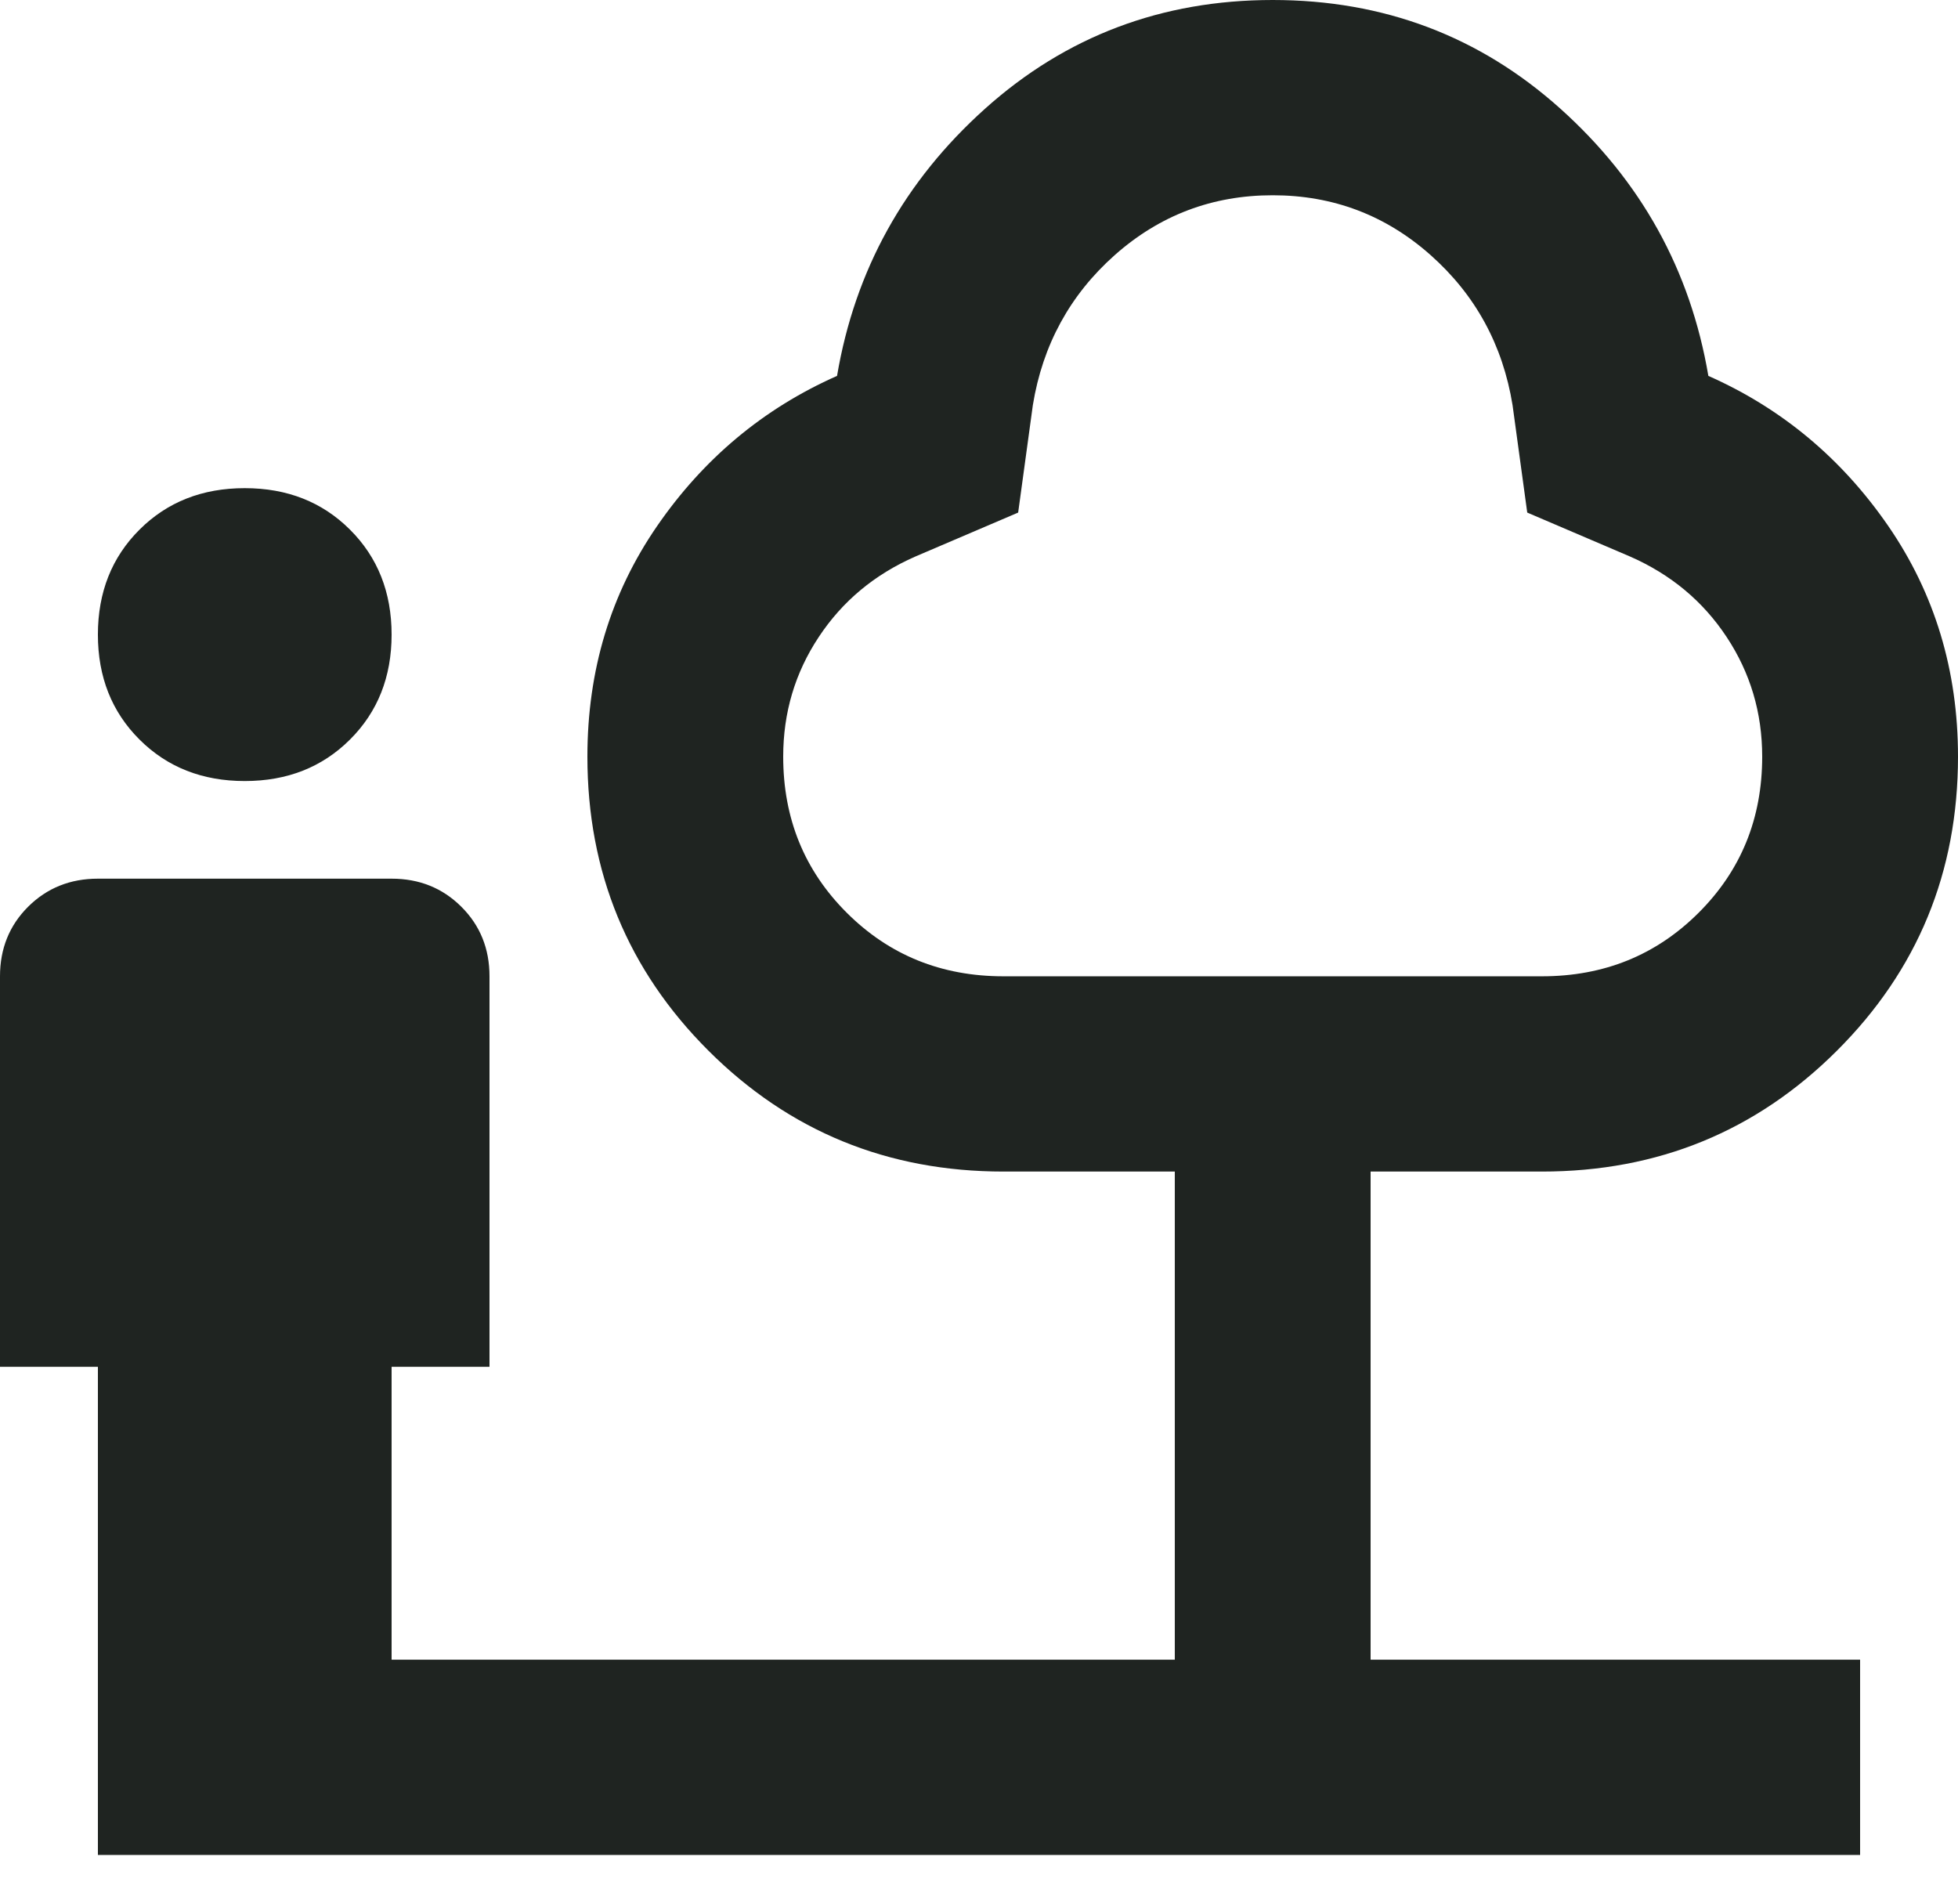 <svg width="36" height="35" viewBox="0 0 36 35" fill="none" xmlns="http://www.w3.org/2000/svg">
<path d="M4.5 14.36C3.72 14.36 3.075 14.106 2.565 13.597C2.055 13.089 1.8 12.445 1.8 11.668C1.8 10.89 2.055 10.246 2.565 9.738C3.075 9.229 3.72 8.975 4.5 8.975C5.28 8.975 5.925 9.229 6.435 9.738C6.945 10.246 7.2 10.89 7.2 11.668C7.2 12.445 6.945 13.089 6.435 13.597C5.925 14.106 5.28 14.36 4.5 14.36ZM1.8 34.105V25.13H0V17.95C0 17.442 0.172 17.015 0.517 16.671C0.863 16.327 1.29 16.155 1.8 16.155H7.2C7.71 16.155 8.137 16.327 8.482 16.671C8.828 17.015 9 17.442 9 17.95V25.13H7.2V30.515H21.6V21.54H18.45C16.32 21.54 14.512 20.8 13.027 19.319C11.543 17.838 10.8 16.035 10.8 13.911C10.8 12.326 11.227 10.912 12.082 9.671C12.938 8.429 14.04 7.509 15.39 6.911C15.72 4.966 16.628 3.328 18.113 1.997C19.598 0.666 21.36 0 23.4 0C25.44 0 27.203 0.666 28.688 1.997C30.172 3.328 31.08 4.966 31.41 6.911C32.76 7.509 33.862 8.429 34.718 9.671C35.572 10.912 36 12.326 36 13.911C36 16.035 35.258 17.838 33.773 19.319C32.288 20.8 30.48 21.54 28.35 21.54H25.2V30.515H34.2V34.105H1.8ZM18.45 17.95H28.35C29.49 17.95 30.45 17.561 31.23 16.783C32.01 16.006 32.4 15.048 32.4 13.911C32.4 13.104 32.182 12.371 31.747 11.713C31.312 11.054 30.72 10.561 29.97 10.232L28.08 9.424L27.81 7.449C27.63 6.342 27.128 5.422 26.302 4.689C25.477 3.957 24.51 3.59 23.4 3.59C22.29 3.59 21.323 3.957 20.497 4.689C19.672 5.422 19.17 6.342 18.99 7.449L18.72 9.424L16.83 10.232C16.08 10.561 15.488 11.054 15.053 11.713C14.617 12.371 14.4 13.104 14.4 13.911C14.4 15.048 14.79 16.006 15.57 16.783C16.35 17.561 17.31 17.95 18.45 17.95Z" fill="#1F2421"/>
</svg>

